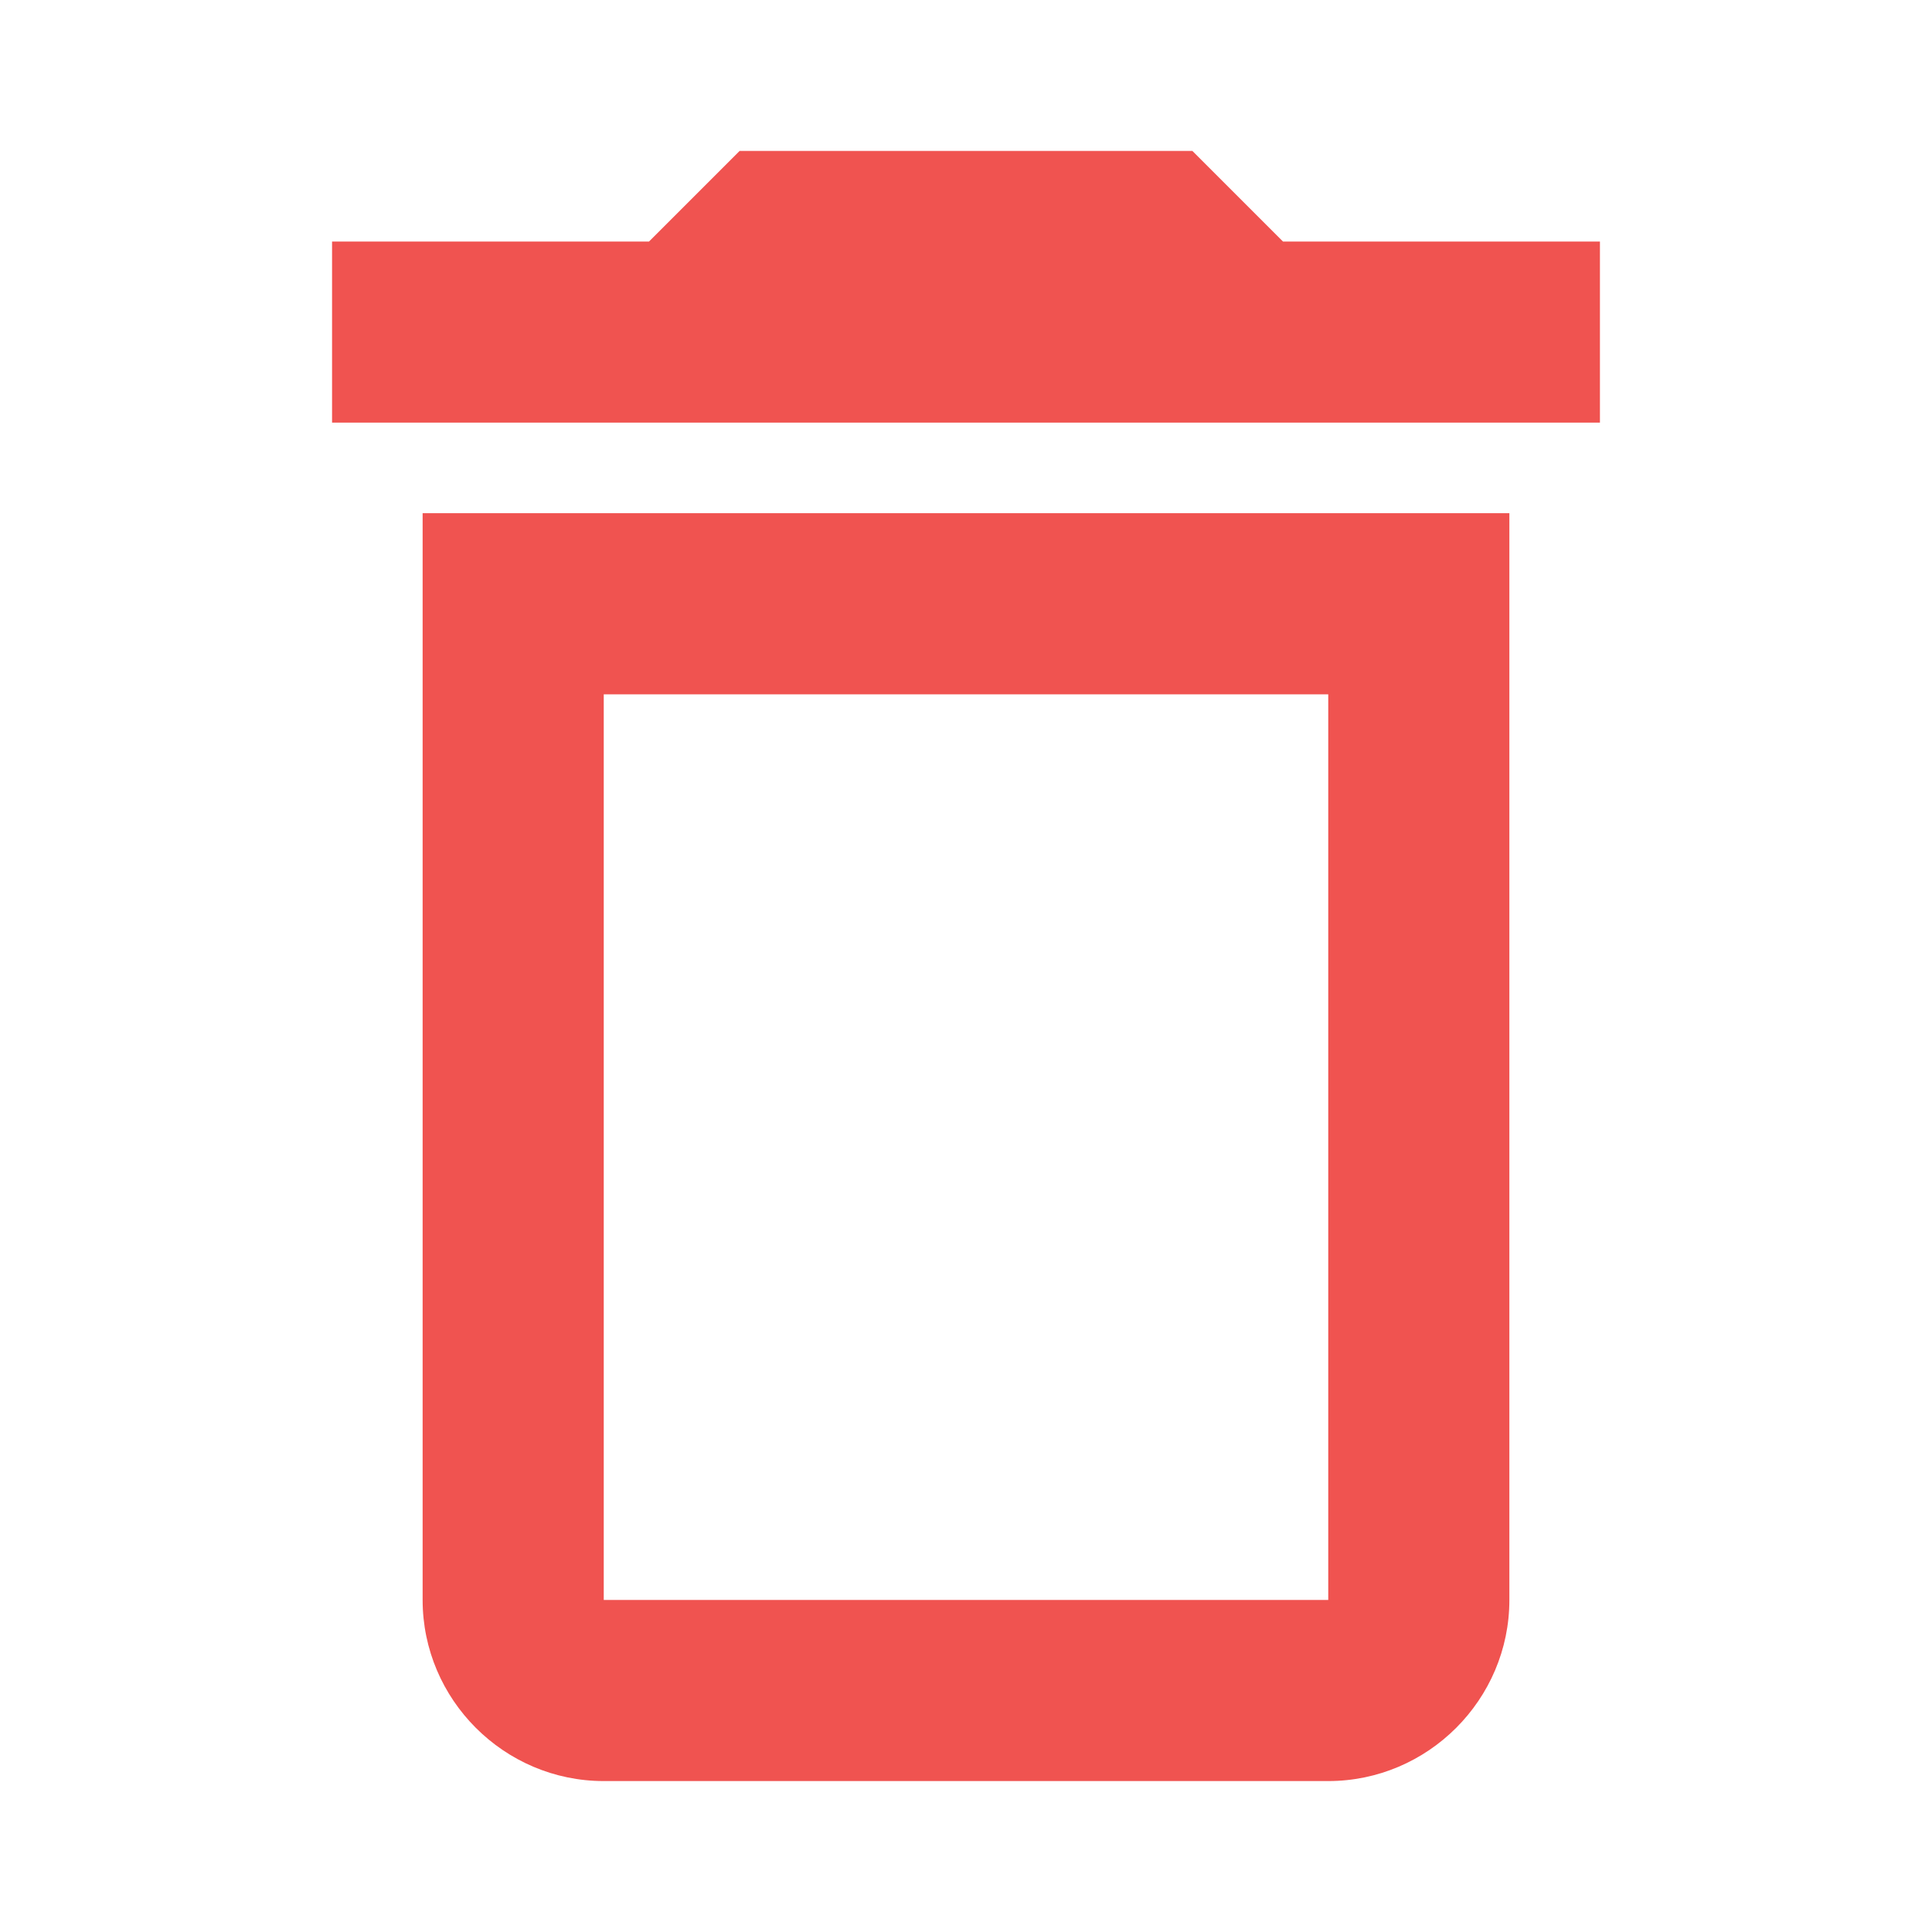 <svg xmlns="http://www.w3.org/2000/svg" width="16" height="16" viewBox="0 0 16 16">
    <g fill="none" fill-rule="evenodd">
        <path d="M0 0h16v16H0z"/>
        <path fill="#F05350" fill-rule="nonzero" d="M3.5 13.25c0 .825.675 1.5 1.5 1.5h6c.825 0 1.5-.675 1.5-1.5v-9h-9v9zM5 5.75h6v7.5H5v-7.5zM10.625 2l-.75-.75h-3.75l-.75.75H2.75v1.5h10.5V2h-2.625z"/>
    </g>
</svg>
